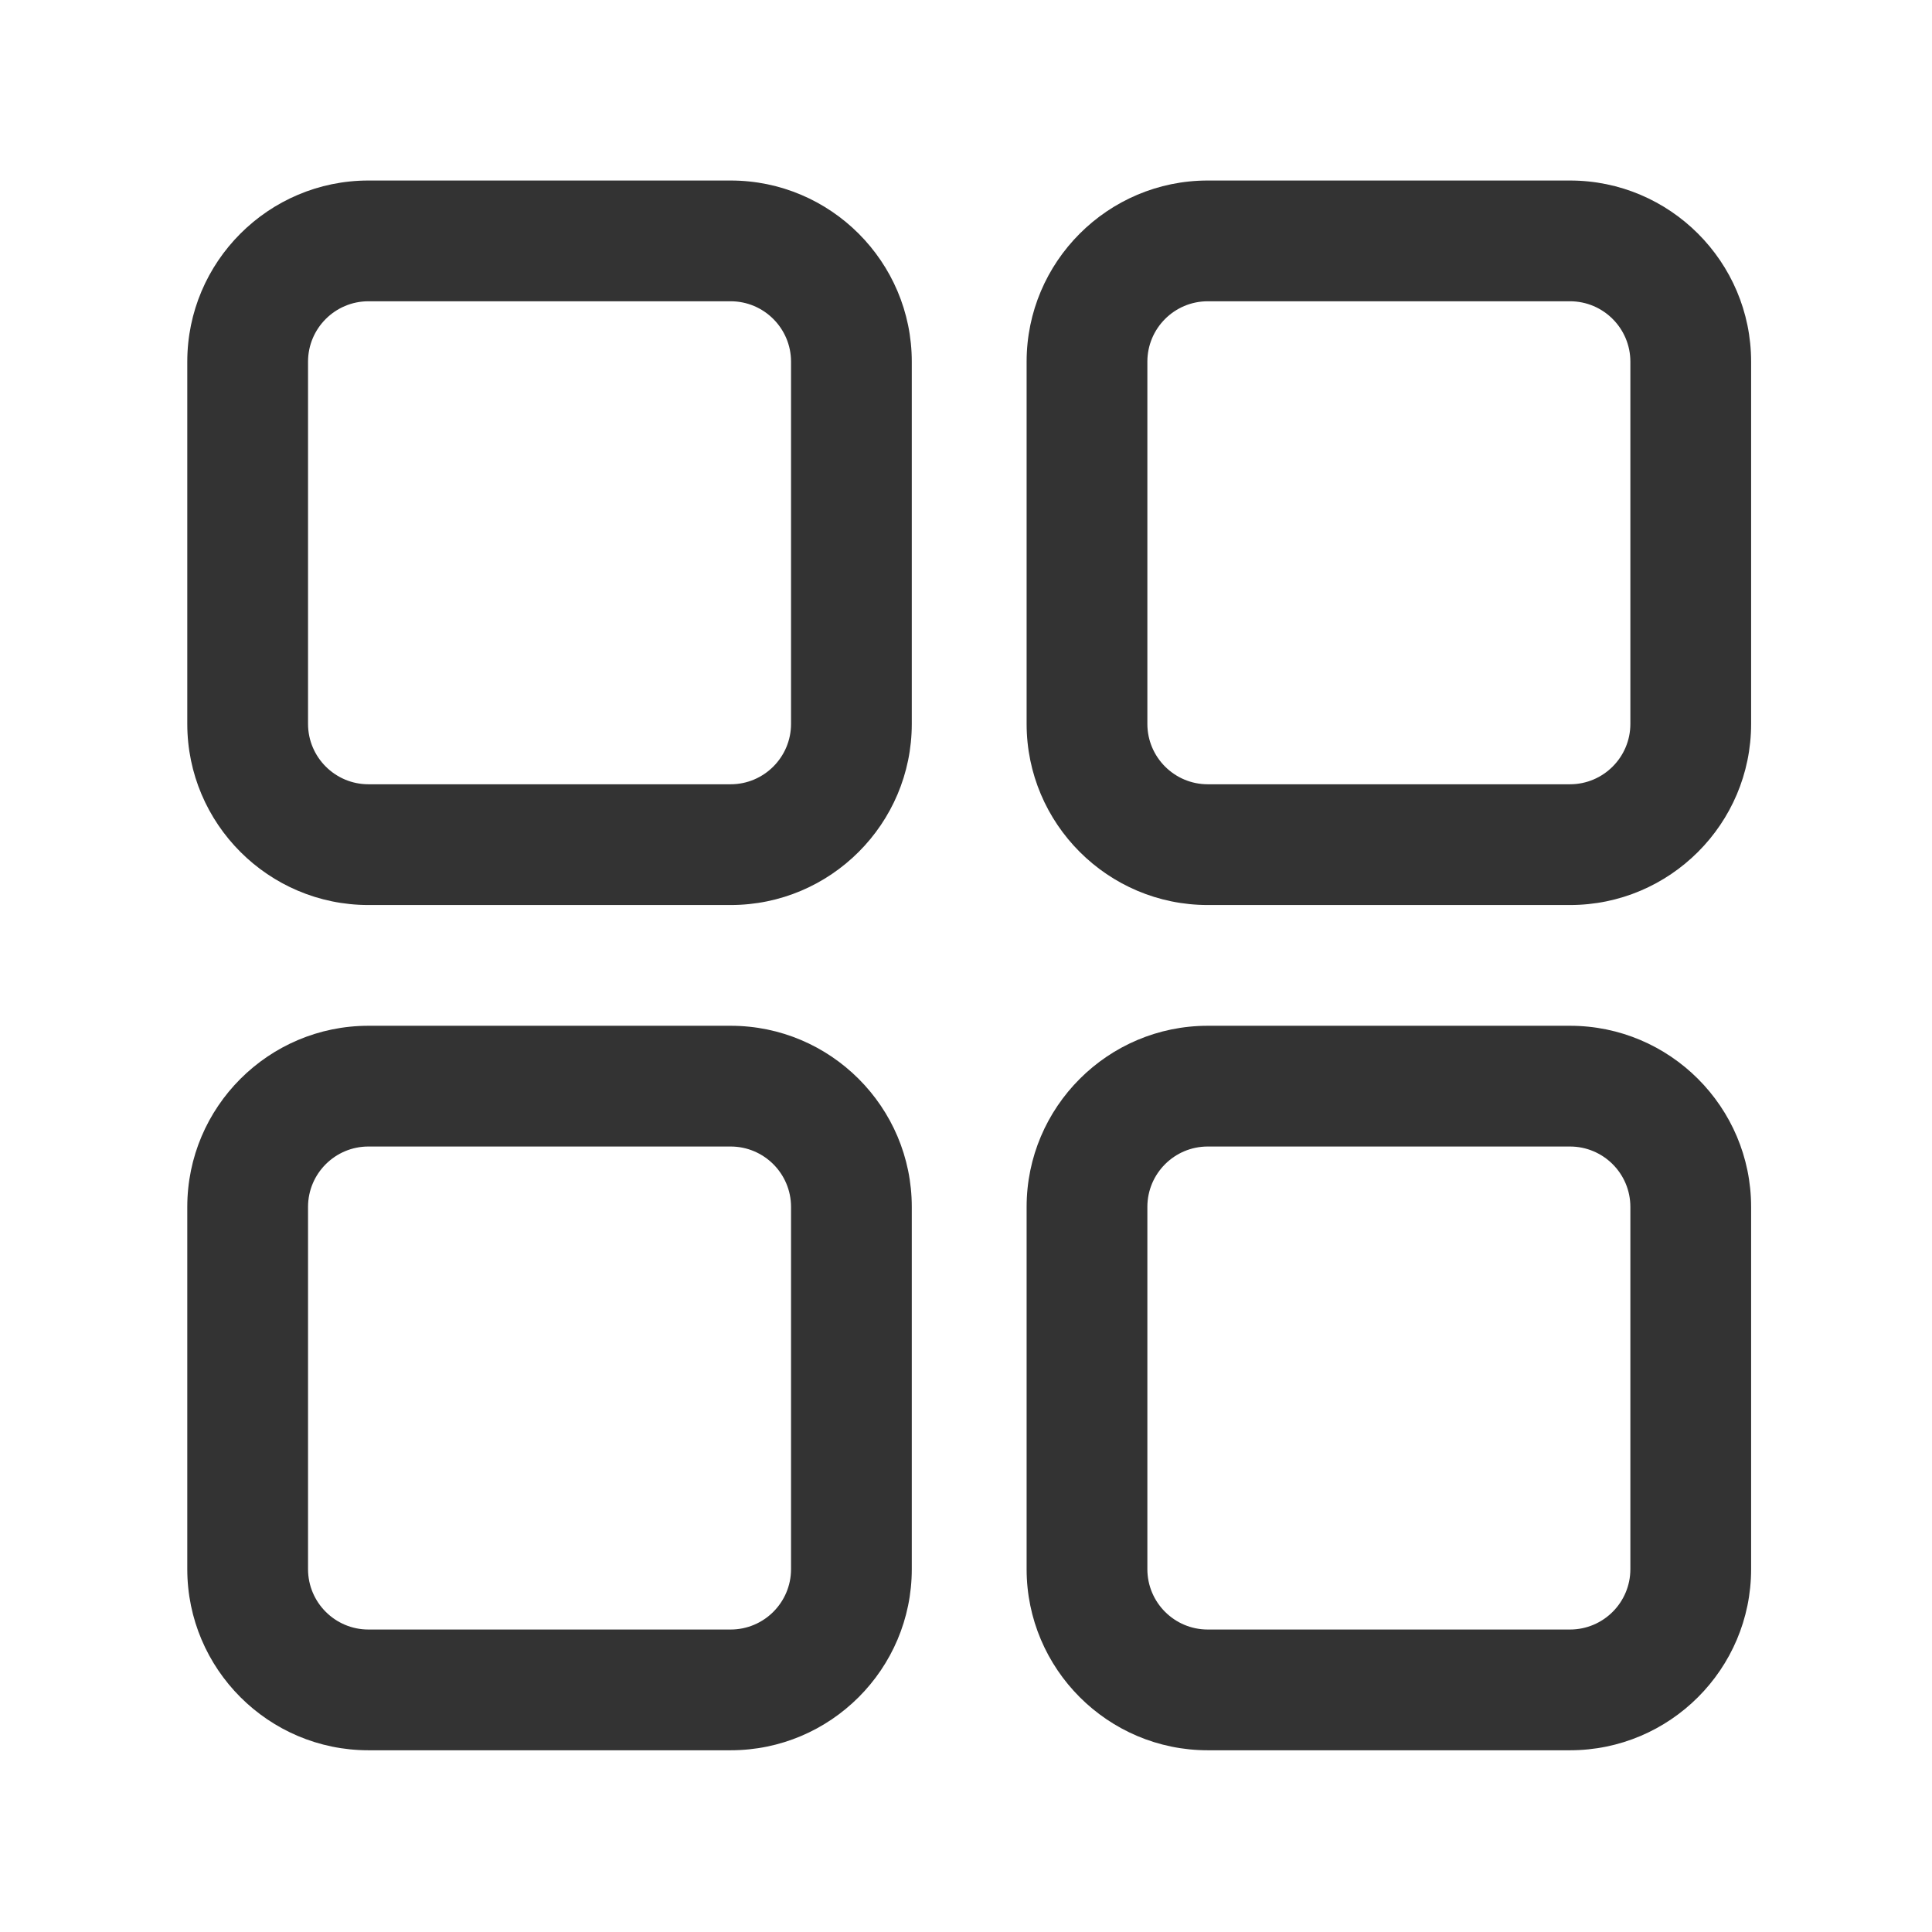 <?xml version="1.0" standalone="no"?><!DOCTYPE svg PUBLIC "-//W3C//DTD SVG 1.1//EN" "http://www.w3.org/Graphics/SVG/1.1/DTD/svg11.dtd"><svg t="1723970670913" class="icon" viewBox="0 0 1024 1024" version="1.1" xmlns="http://www.w3.org/2000/svg" p-id="79407" xmlns:xlink="http://www.w3.org/1999/xlink" width="200" height="200"><path d="M387.264 479.68h-192c-52.928 0-96-43.072-96-96v-192c0-52.928 43.072-96 96-96h192c52.928 0 96 43.072 96 96v192c0 52.96-43.072 96-96 96z m-192-320c-17.632 0-32 14.368-32 32v192c0 17.632 14.368 32 32 32h192c17.632 0 32-14.368 32-32v-192c0-17.632-14.368-32-32-32h-192z m192 768h-192c-52.928 0-96-43.072-96-96v-192c0-52.928 43.072-96 96-96h192c52.928 0 96 43.072 96 96v192c0 52.96-43.072 96-96 96z m-192-320c-17.632 0-32 14.336-32 32v192c0 17.664 14.368 32 32 32h192c17.632 0 32-14.336 32-32v-192c0-17.664-14.368-32-32-32h-192z m636.864-128h-192c-52.928 0-96-43.072-96-96v-192c0-52.928 43.072-96 96-96h192c52.928 0 96 43.072 96 96v192c0 52.96-43.072 96-96 96z m-192-320c-17.664 0-32 14.368-32 32v192c0 17.632 14.336 32 32 32h192c17.664 0 32-14.368 32-32v-192c0-17.632-14.336-32-32-32h-192z m192 768h-192c-52.928 0-96-43.072-96-96v-192c0-52.928 43.072-96 96-96h192c52.928 0 96 43.072 96 96v192c0 52.96-43.072 96-96 96z m-192-320c-17.664 0-32 14.336-32 32v192c0 17.664 14.336 32 32 32h192c17.664 0 32-14.336 32-32v-192c0-17.664-14.336-32-32-32h-192z" fill="#333333" p-id="79408"></path></svg>